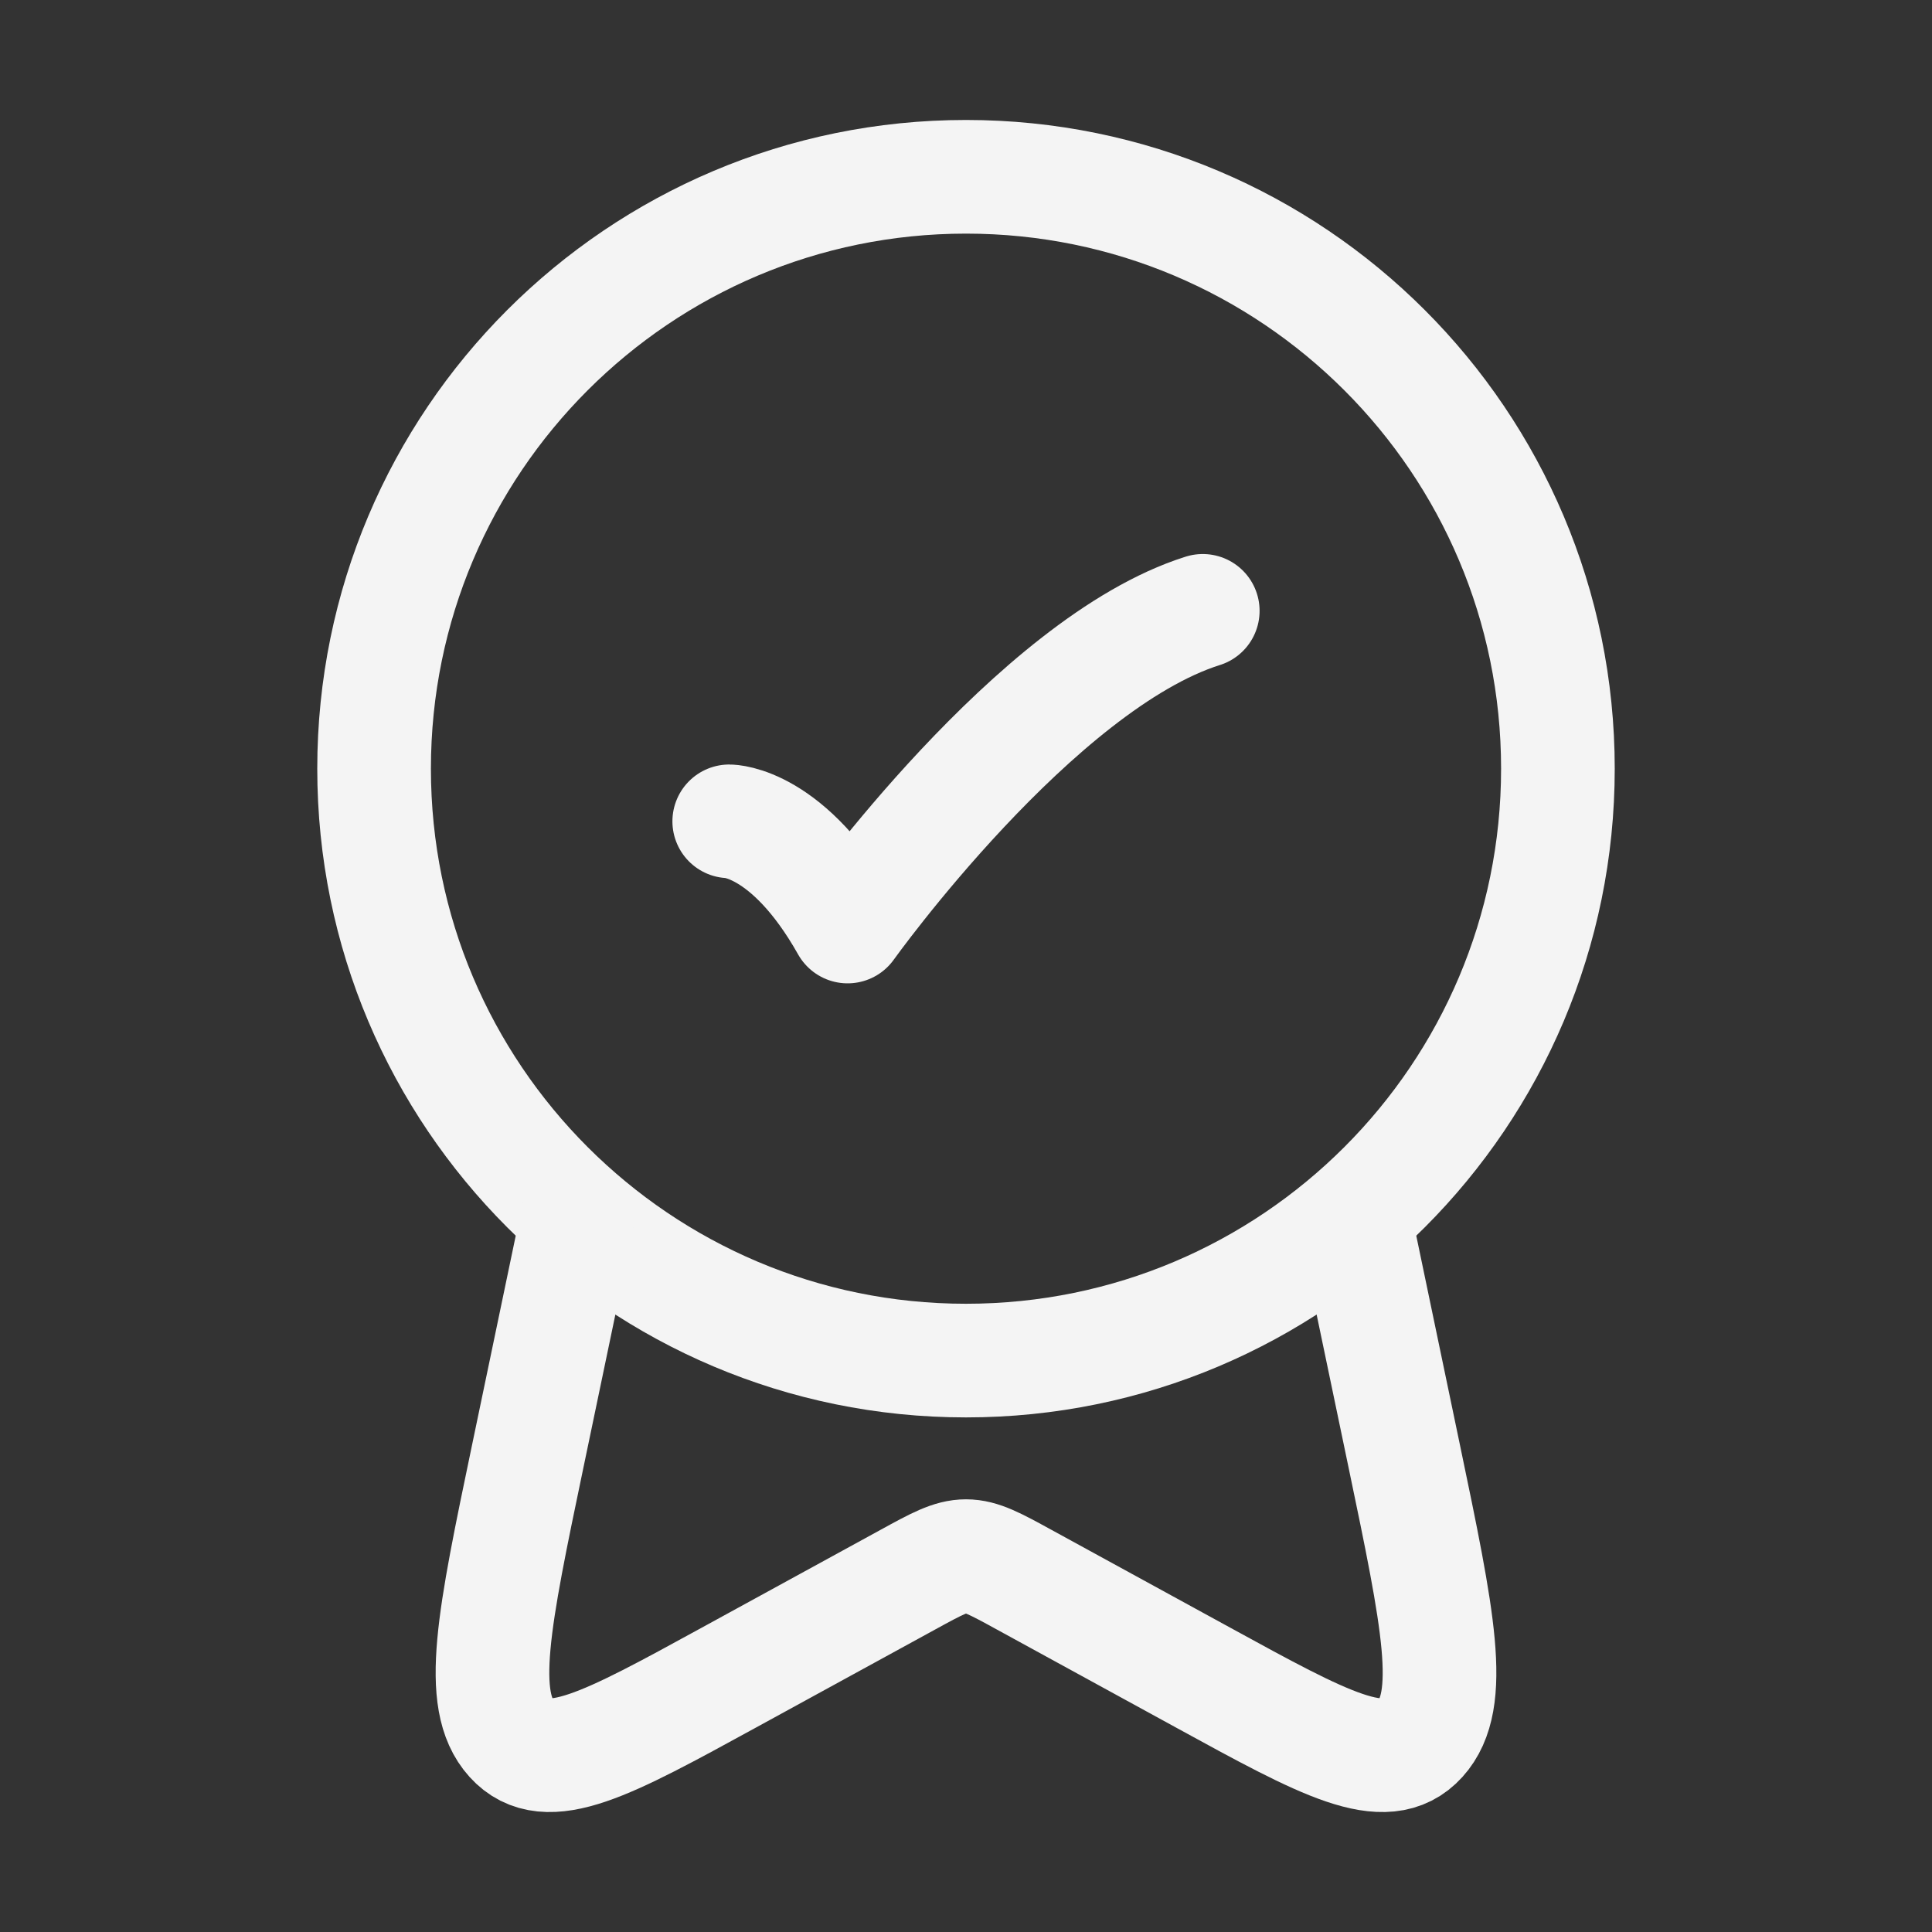 <svg width="51" height="51" viewBox="0 0 51 51" fill="none" xmlns="http://www.w3.org/2000/svg">
<rect x="0" y="0" width="51" height="51" fill="#333333" stroke="none"/>
<g id="Frame">
<path id="Vector" d="M9.875 20.291C9.875 28.921 16.87 35.916 25.5 35.916C34.129 35.916 41.125 28.921 41.125 20.291C41.125 11.662 34.129 4.667 25.5 4.667C16.87 4.667 9.875 11.662 9.875 20.291Z" stroke="#F4F4F4" stroke-width="3" stroke-linecap="round" stroke-linejoin="round"/>
<path id="Vector_2" d="M19.25 21.681C19.25 21.681 20.812 21.681 22.375 24.458C22.375 24.458 27.338 17.514 31.75 16.125" stroke="#F4F4F4" stroke-width="3" stroke-linecap="round" stroke-linejoin="round"/>
<path id="Vector_3" d="M35.672 31.75L37.068 38.437C37.965 42.734 38.414 44.882 37.492 45.901C36.571 46.919 34.971 46.043 31.771 44.291L27.034 41.699C26.278 41.285 25.9 41.078 25.5 41.078C25.1 41.078 24.722 41.285 23.966 41.699L19.229 44.291C16.029 46.043 14.429 46.919 13.508 45.901C12.586 44.882 13.035 42.734 13.932 38.437L15.328 31.75" stroke="#F4F4F4" stroke-width="3" stroke-linejoin="round"/>
</g>
</svg>
